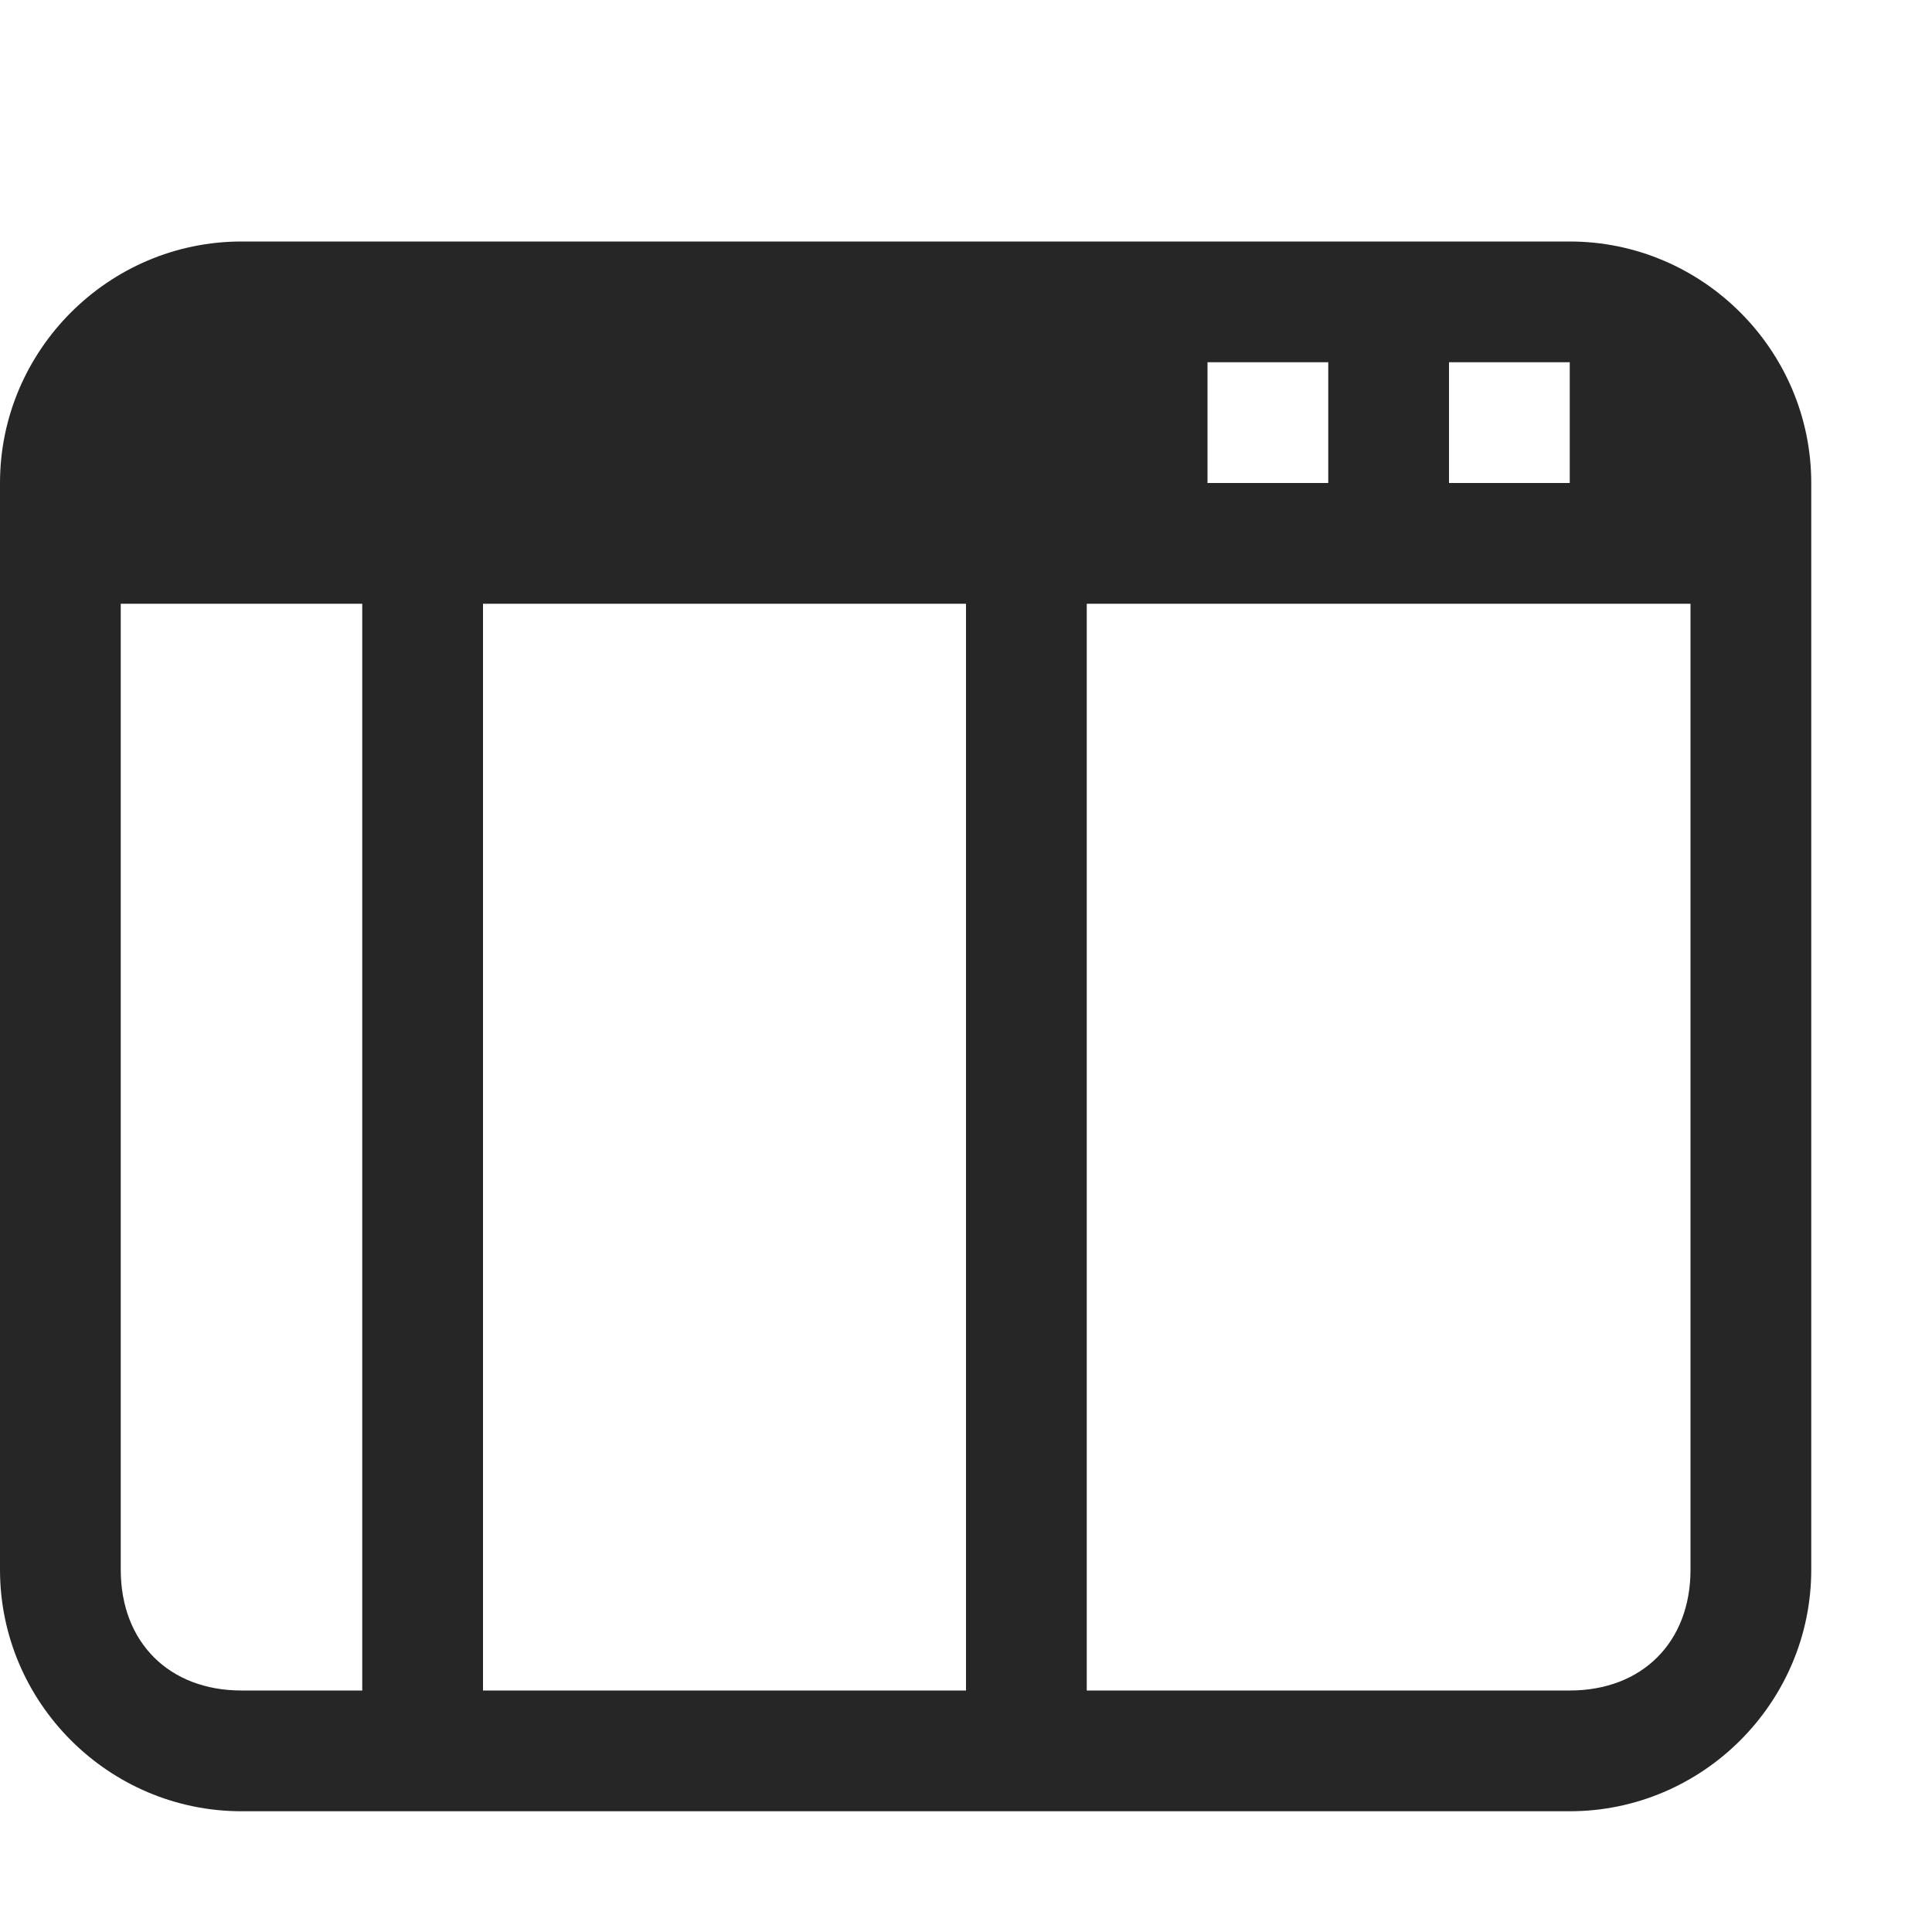 <?xml version="1.0" encoding="utf-8"?>
<!-- Generator: Adobe Illustrator 23.0.1, SVG Export Plug-In . SVG Version: 6.00 Build 0)  -->
<svg version="1.1" id="v" xmlns="http://www.w3.org/2000/svg" xmlns:xlink="http://www.w3.org/1999/xlink" x="0px" y="0px"
	 viewBox="0 0 16 16" style="enable-background:new 0 0 16 16;" xml:space="preserve">
<style type="text/css">
	.st0{fill:#262626;enable-background:new    ;}
</style>
<path class="st0" d="M13,2H2C0.9,2,0,2.9,0,4v9c0,1.1,0.9,2,2,2h11c1.1,0,2-0.9,2-2V4C15,2.9,14.1,2,13,2z M13,3v1h-1V3H13z M11,3v1
	h-1V3H11z M2,14c-0.6,0-1-0.4-1-1V5h2v9H2z M4,14V5h4v9H4z M14,13c0,0.6-0.4,1-1,1H9V5h1h4V13z"/>
</svg>
